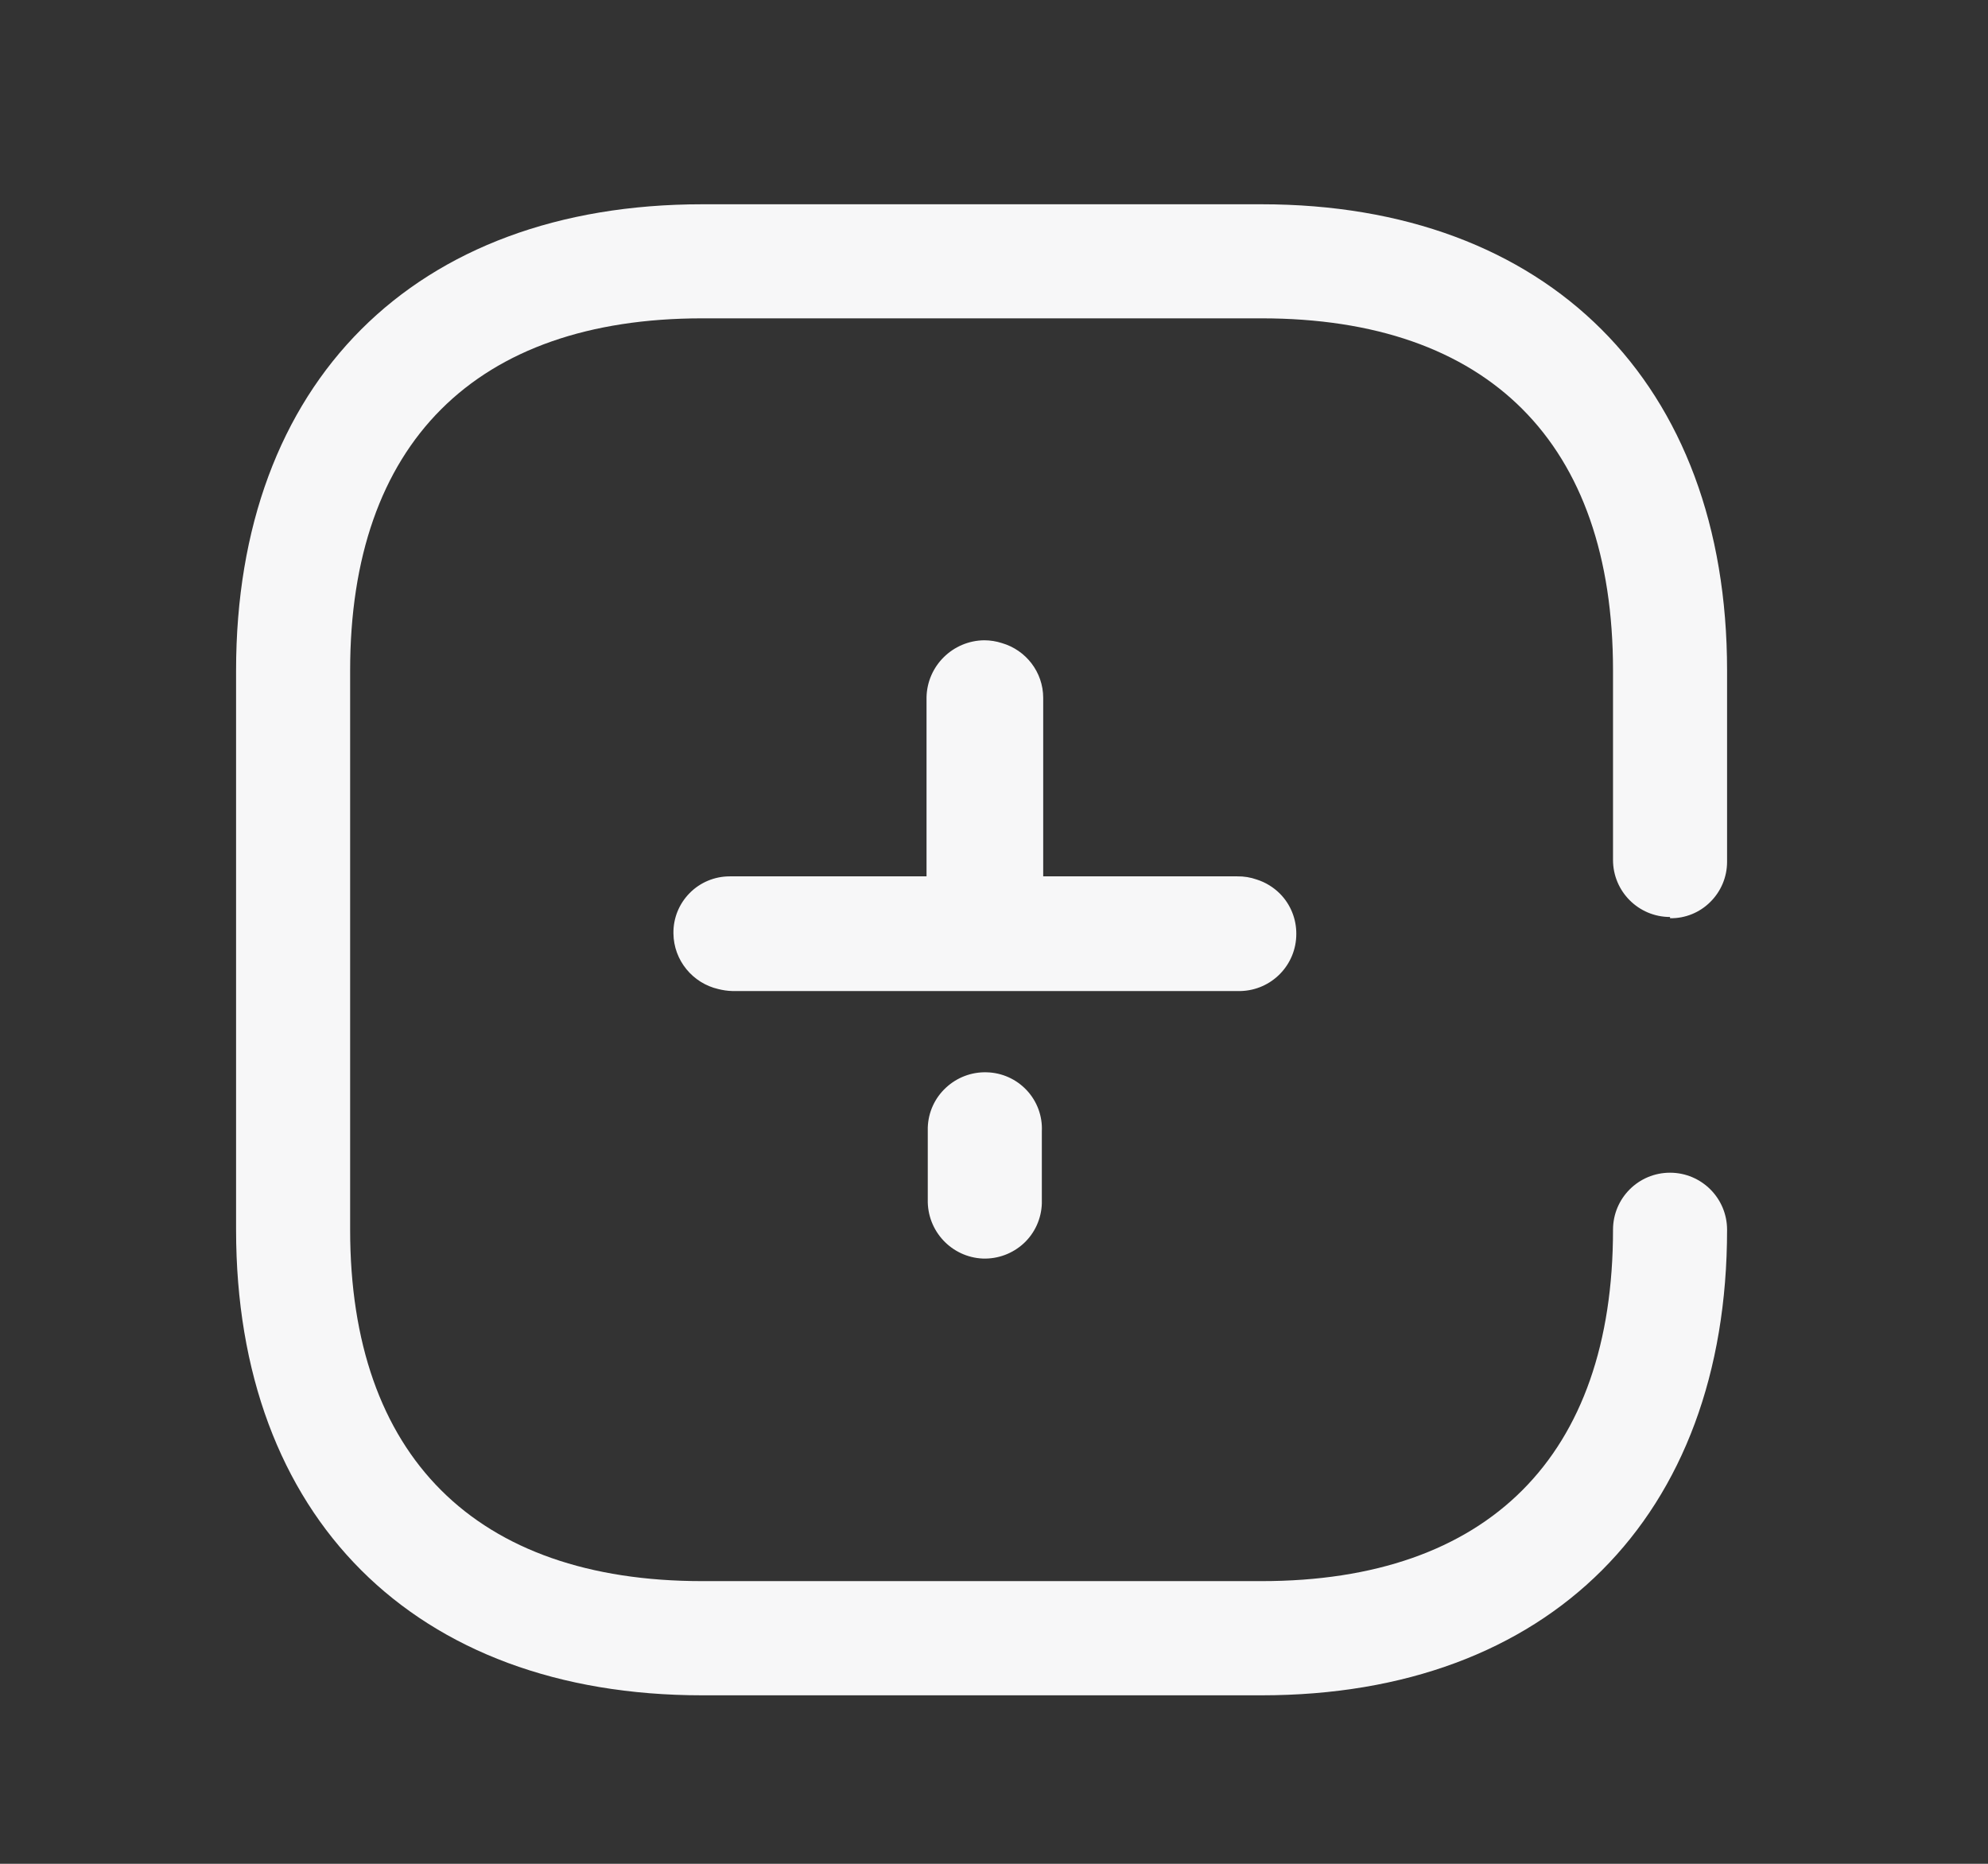 <svg width="16" height="15" viewBox="0 0 16 15" fill="none" xmlns="http://www.w3.org/2000/svg">
<rect x="0" y="0" width="16" height="15" fill="#333333" stroke="none"/>
<path fill-rule="evenodd" clip-rule="evenodd" d="M13.765 7.259C13.679 7.345 13.562 7.392 13.441 7.39V7.38C13.187 7.38 12.982 7.174 12.982 6.921V5.396C12.982 3.564 11.979 2.562 10.153 2.562H5.652C3.826 2.562 2.818 3.57 2.818 5.396V9.897C2.818 11.717 3.826 12.725 5.652 12.725H10.153C11.979 12.725 12.982 11.717 12.982 9.897C12.982 9.643 13.187 9.438 13.441 9.438C13.694 9.438 13.9 9.643 13.9 9.897C13.9 12.208 12.465 13.644 10.153 13.644H5.652C3.335 13.644 1.9 12.208 1.9 9.897V5.396C1.9 3.079 3.335 1.644 5.652 1.644H10.153C12.454 1.644 13.9 3.079 13.9 5.396V6.936C13.9 7.058 13.851 7.174 13.765 7.259ZM7.921 5.153C7.97 5.153 8.019 5.161 8.065 5.176C8.256 5.232 8.396 5.408 8.396 5.617V7.053H9.958C10.012 7.052 10.065 7.061 10.116 7.079C10.185 7.101 10.249 7.14 10.302 7.193C10.387 7.279 10.434 7.396 10.433 7.517C10.433 7.766 10.234 7.97 9.984 7.976H9.953H5.894C5.855 7.975 5.817 7.969 5.781 7.96C5.576 7.913 5.422 7.73 5.42 7.512C5.418 7.39 5.465 7.274 5.551 7.187C5.636 7.101 5.752 7.053 5.873 7.053H7.457V5.612C7.462 5.359 7.668 5.156 7.921 5.153ZM7.467 9.654V9.127V9.074C7.471 8.952 7.523 8.837 7.613 8.754C7.702 8.671 7.82 8.626 7.942 8.63C8.064 8.633 8.18 8.685 8.264 8.775C8.347 8.864 8.391 8.983 8.385 9.105V9.686C8.381 9.808 8.329 9.923 8.24 10.006C8.15 10.089 8.032 10.133 7.91 10.129C7.658 10.118 7.461 9.907 7.467 9.654Z" fill="#F7F7F8"/>
</svg>
